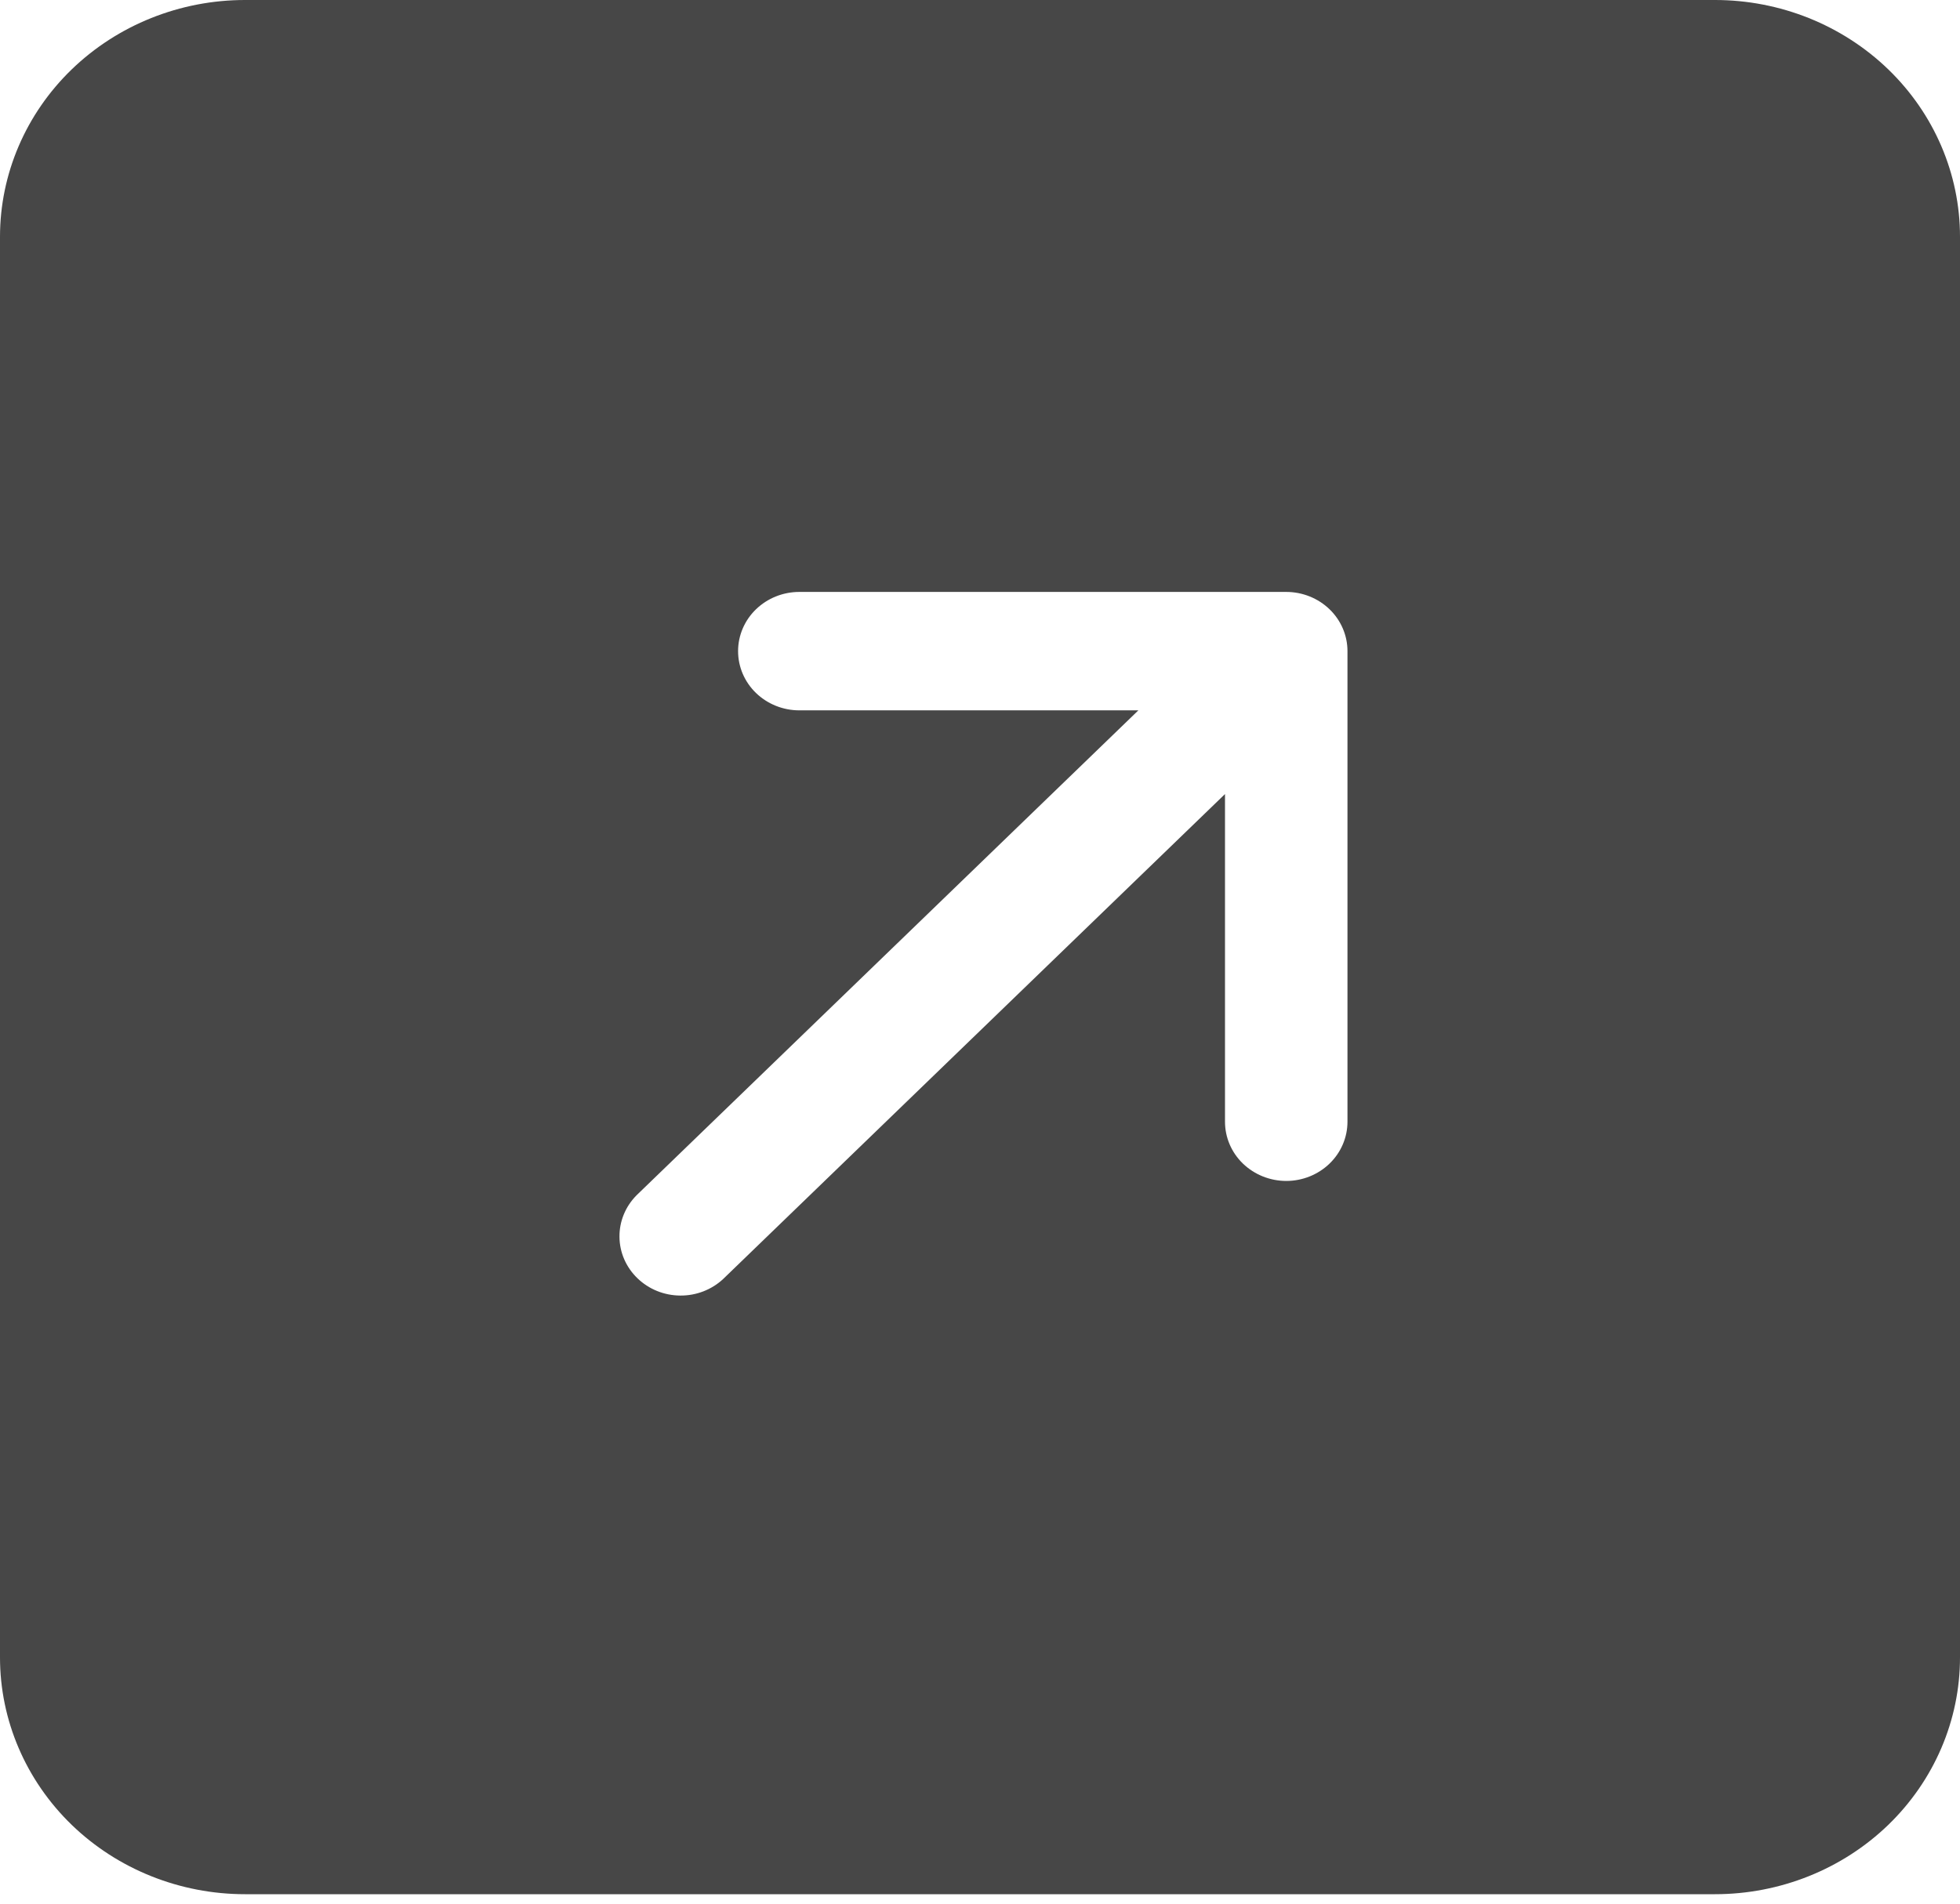 <svg width="35" height="34" viewBox="0 0 35 34" fill="none" xmlns="http://www.w3.org/2000/svg">
<path d="M30.625 0C31.785 0 32.898 0.446 33.719 1.239C34.539 2.032 35 3.107 35 4.229V29.602C35 30.724 34.539 31.799 33.719 32.593C32.898 33.386 31.785 33.831 30.625 33.831H4.375C3.215 33.831 2.102 33.386 1.281 32.593C0.461 31.799 0 30.724 0 29.602V4.229C0 3.107 0.461 2.032 1.281 1.239C2.102 0.446 3.215 0 4.375 0L30.625 0ZM12.915 22.842L21.875 14.182V20.034C21.875 20.315 21.99 20.584 22.195 20.782C22.401 20.98 22.679 21.092 22.969 21.092C23.259 21.092 23.537 20.98 23.742 20.782C23.947 20.584 24.062 20.315 24.062 20.034V11.629C24.062 11.349 23.947 11.08 23.742 10.882C23.537 10.684 23.259 10.572 22.969 10.572H14.273C13.983 10.572 13.705 10.684 13.5 10.882C13.295 11.08 13.18 11.349 13.18 11.629C13.18 11.91 13.295 12.179 13.5 12.377C13.705 12.575 13.983 12.687 14.273 12.687H20.328L11.368 21.347C11.169 21.547 11.059 21.814 11.062 22.091C11.064 22.368 11.179 22.633 11.382 22.829C11.585 23.026 11.859 23.137 12.146 23.139C12.432 23.142 12.709 23.035 12.915 22.842Z" fill="black" fill-opacity="0.72"/>
</svg>
